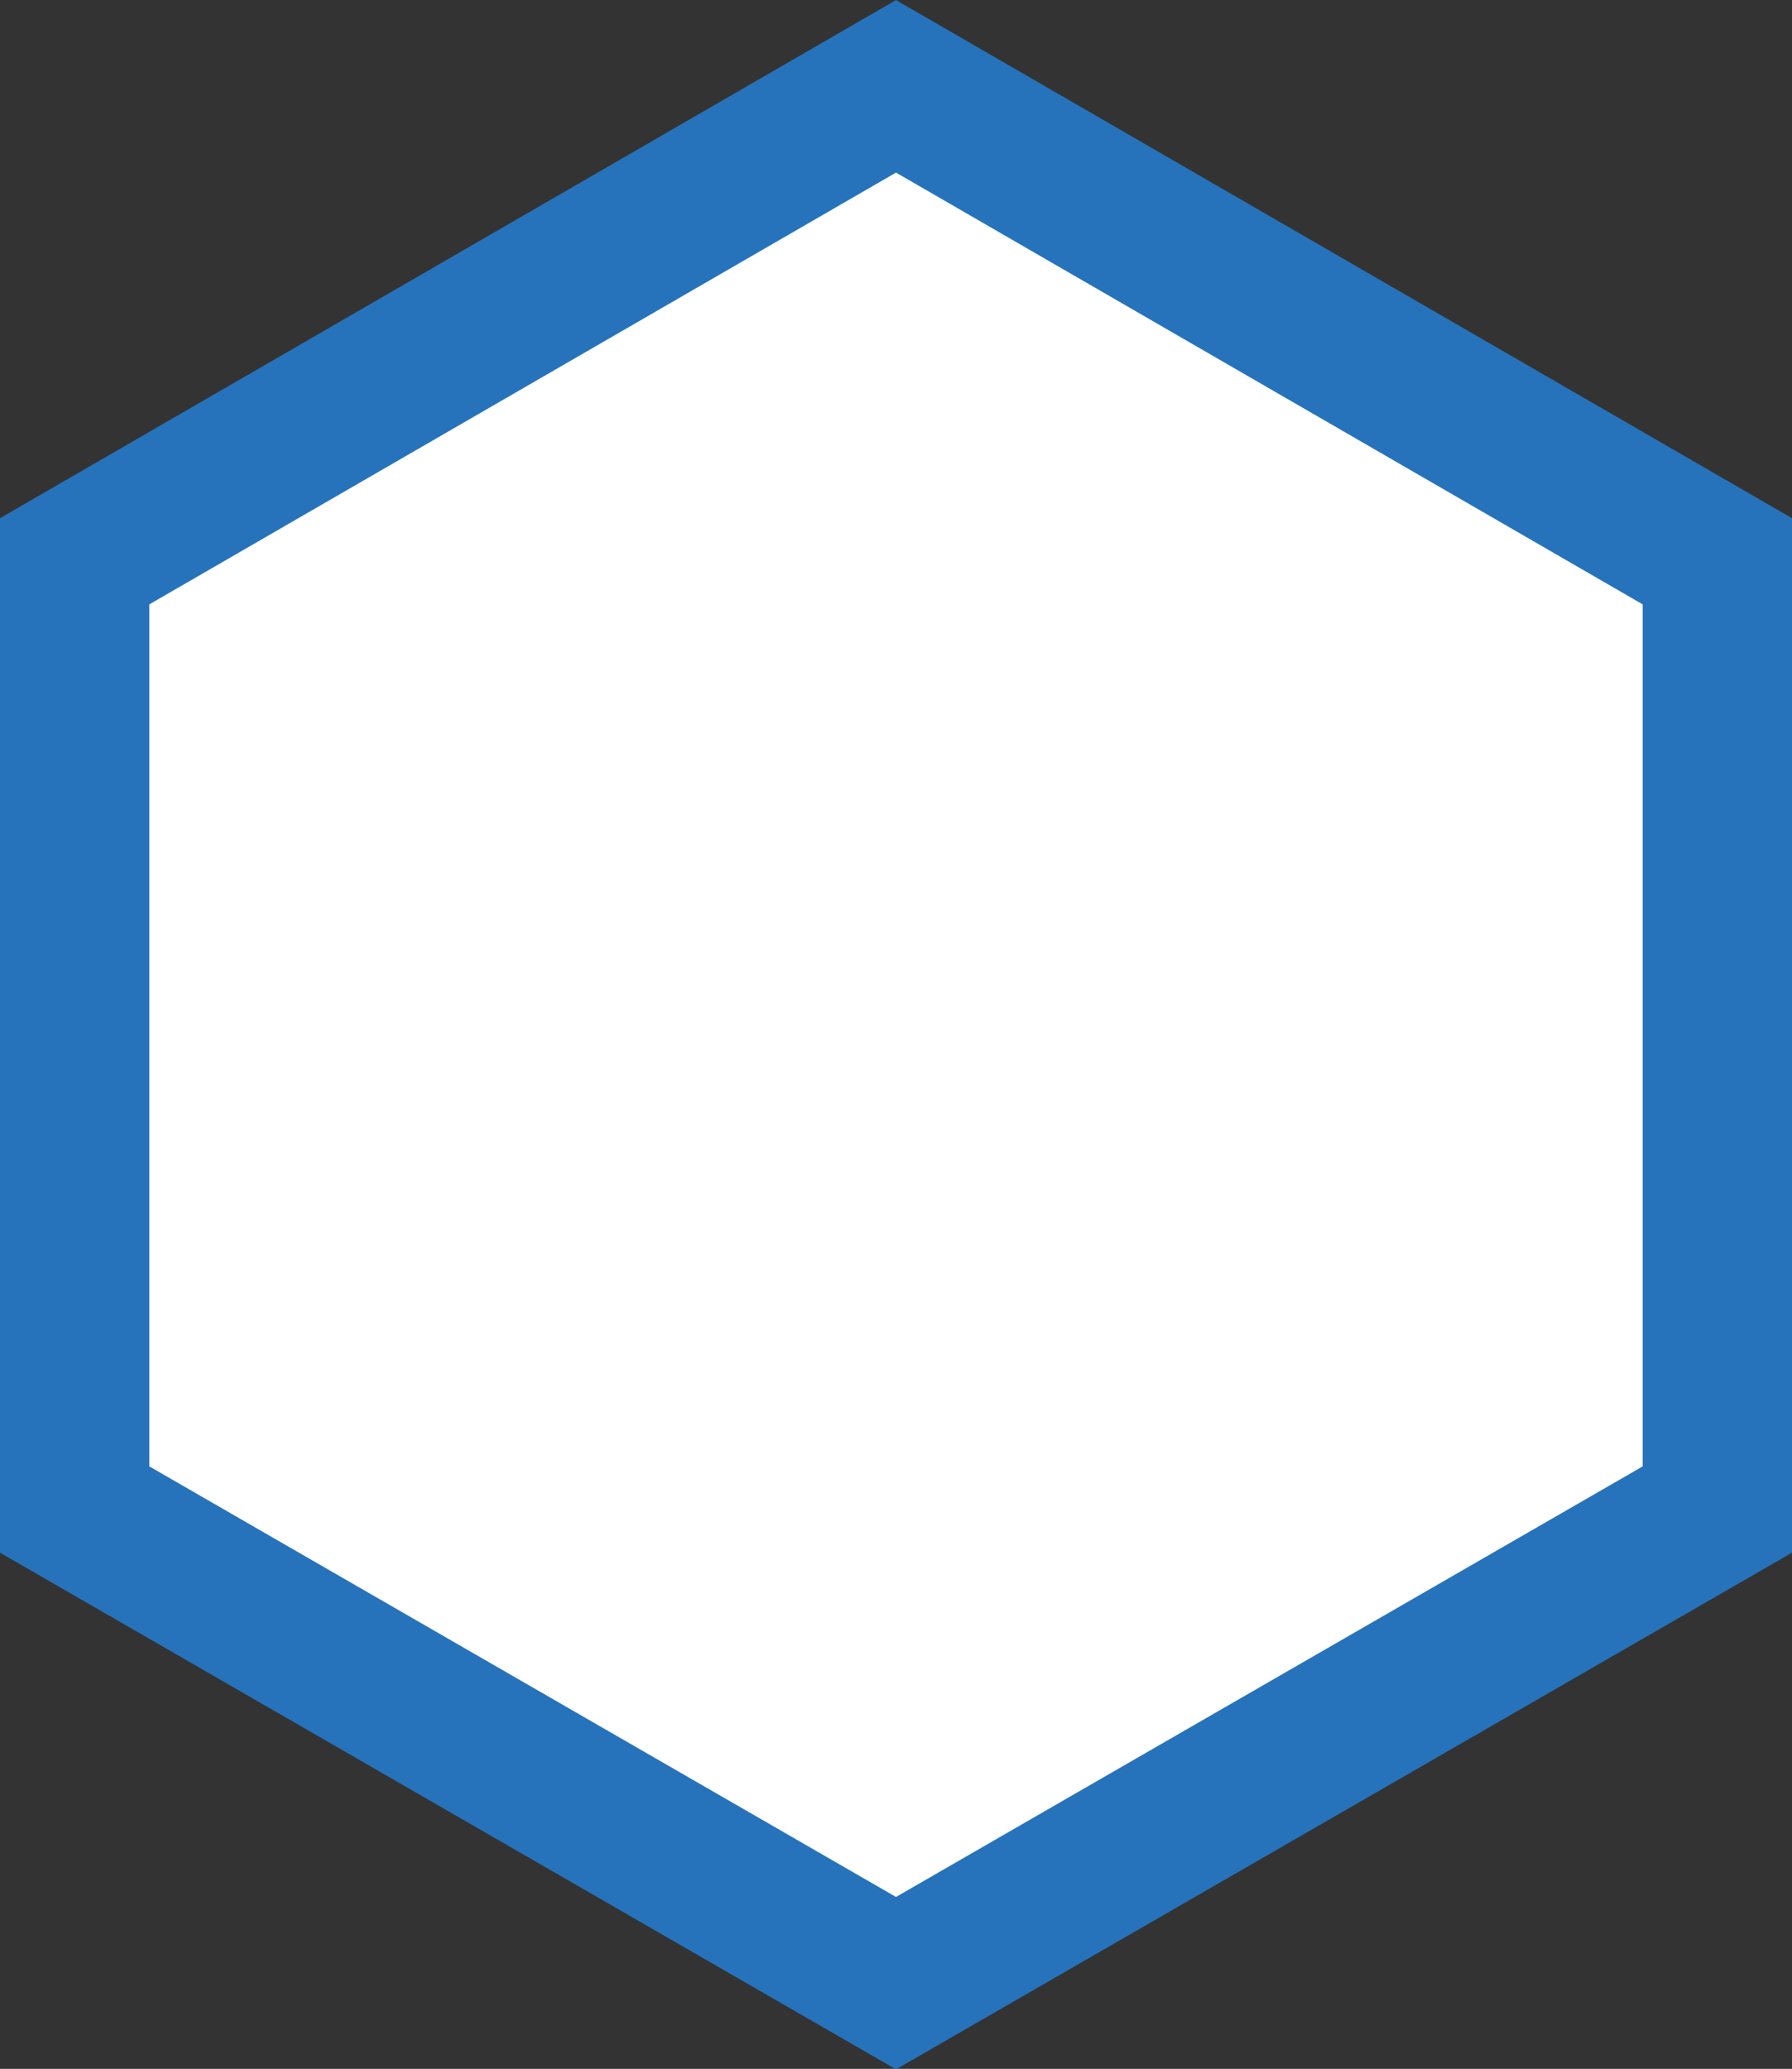 <svg xmlns="http://www.w3.org/2000/svg" viewBox="0 0 12 13.852">
  <rect x="0" y="0" width="12" height="13.852" fill="#333333" stroke="none"/>
  <defs>
    <style>
      .cls-1 {
        fill: #fff;
        stroke: #2673bb;
      }
    </style>
  </defs>
  <path id="icon_hexa" class="cls-1" d="M0,3.18V9.529L5.5,12.7,11,9.529V3.18L5.5,0Z" transform="translate(0.5 0.578)"/>
</svg>
